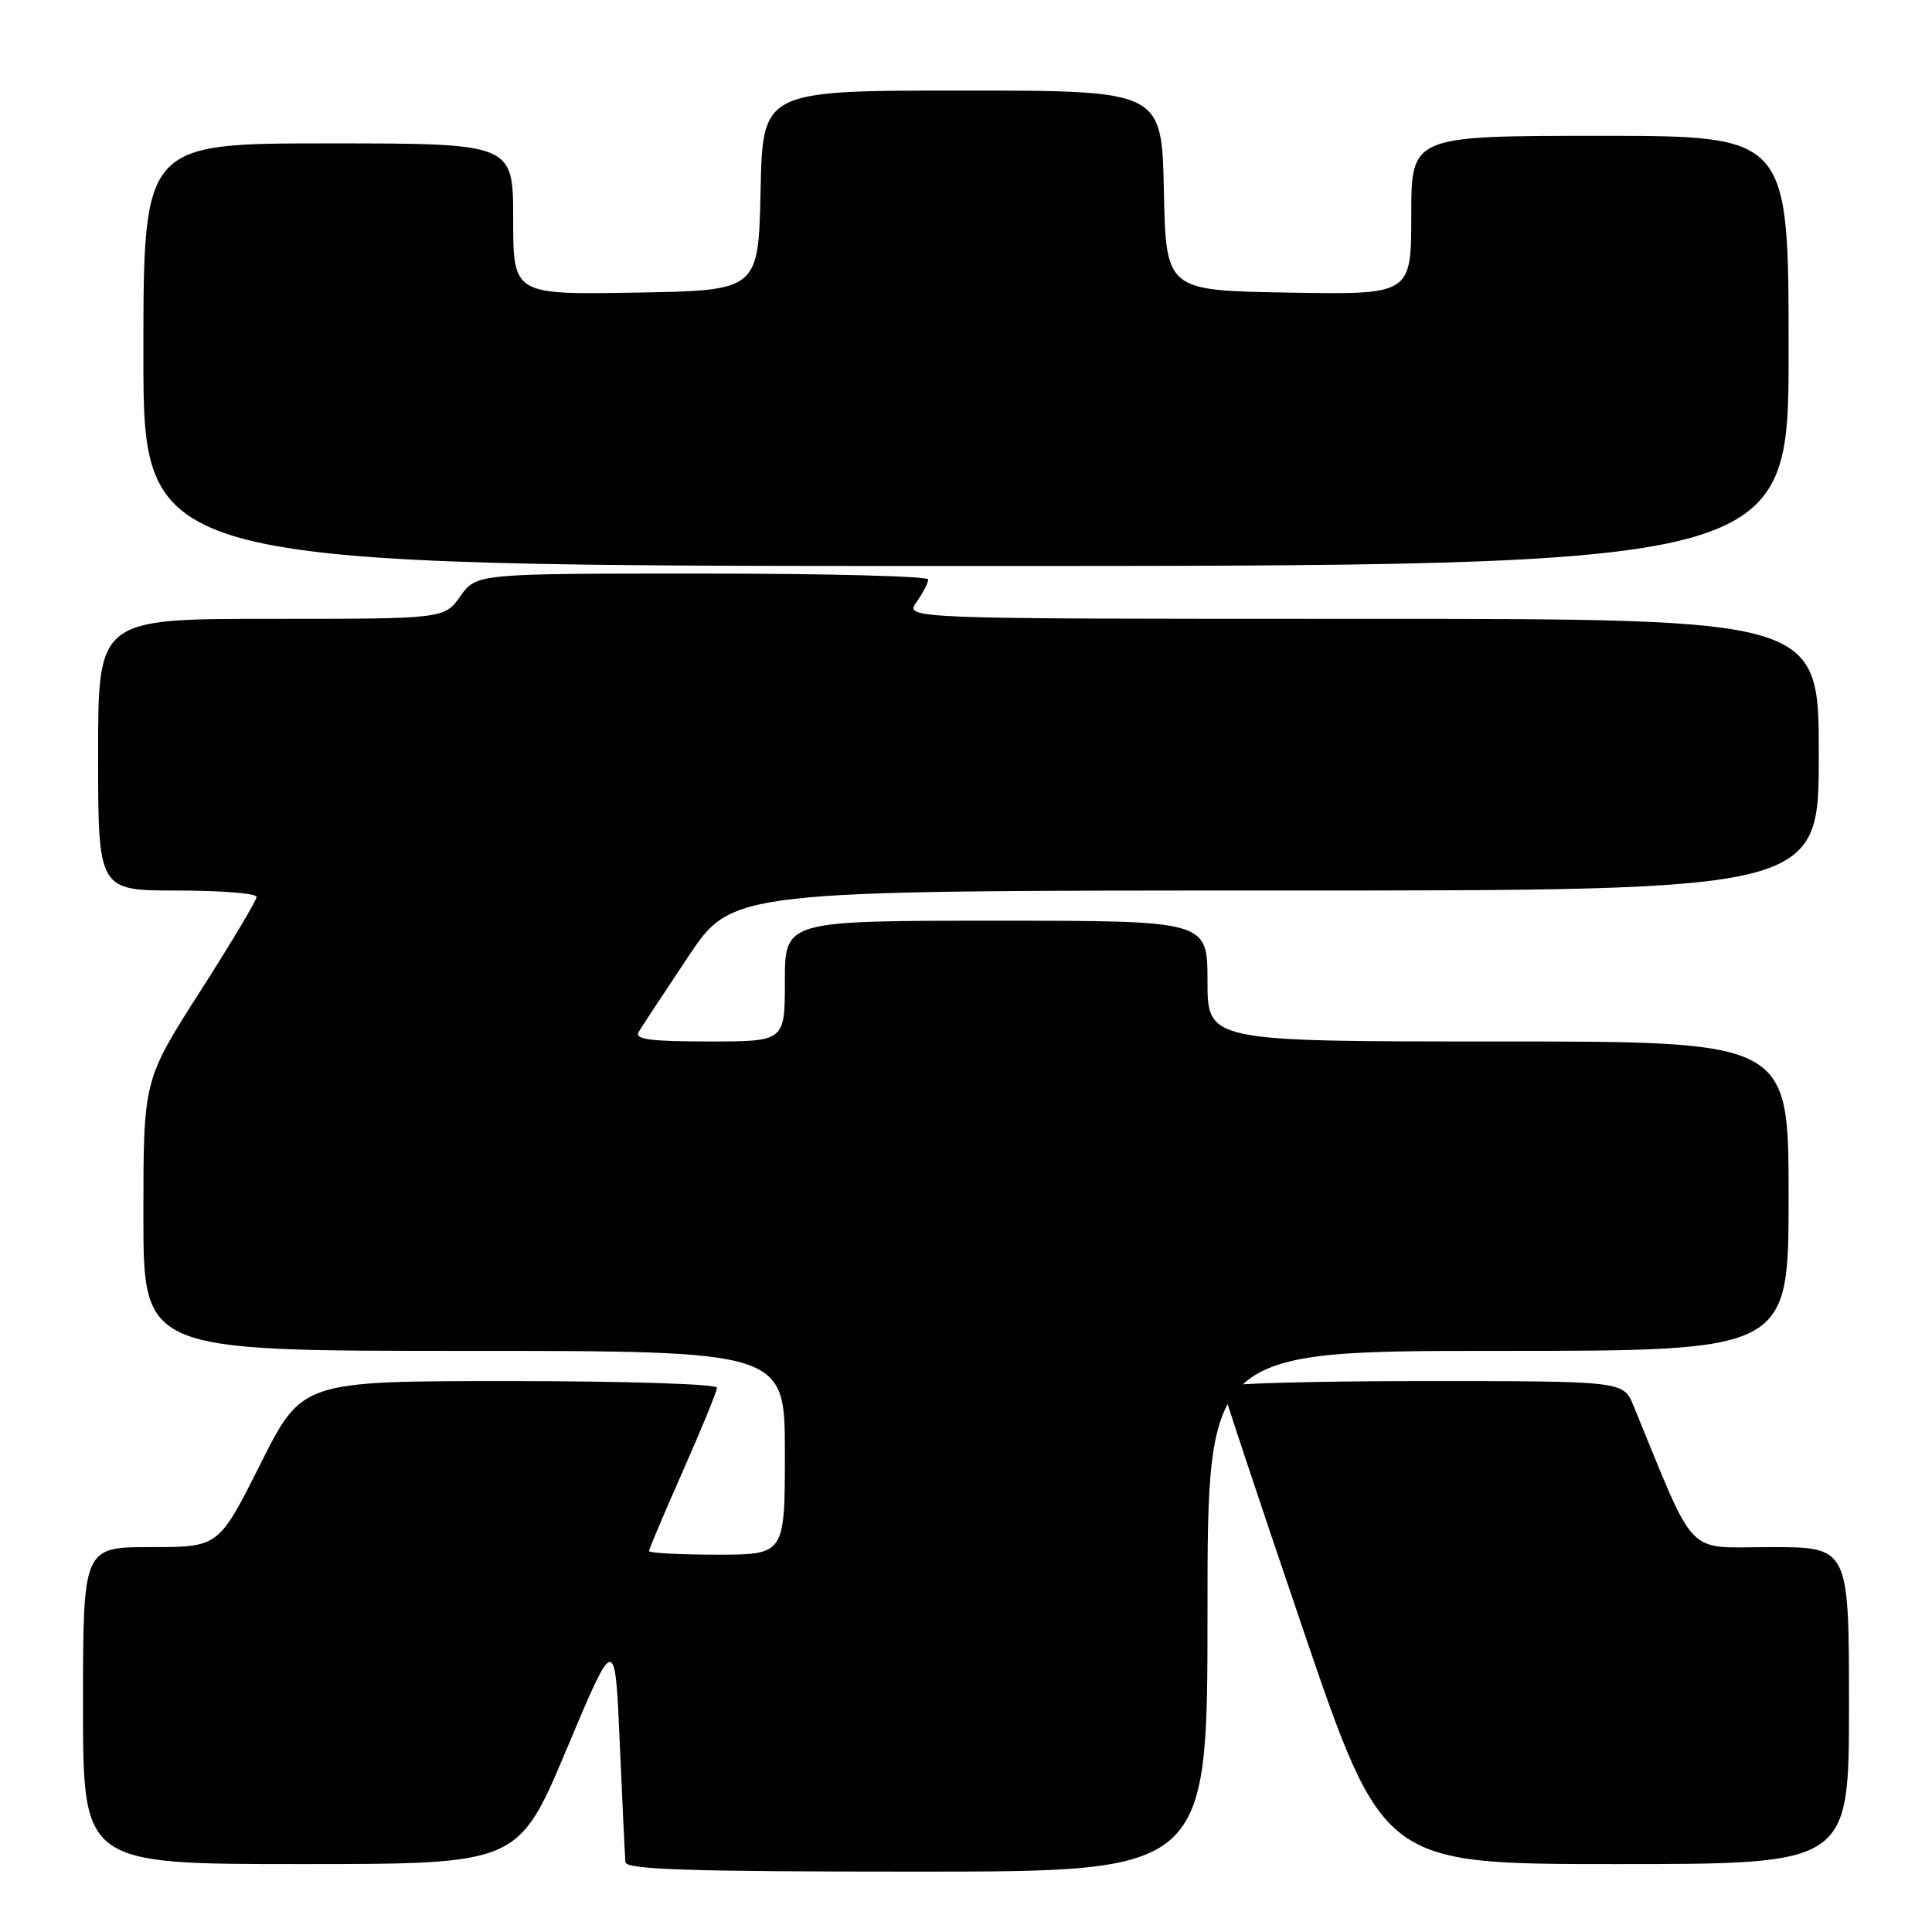 <?xml version="1.0" encoding="UTF-8" standalone="no"?>
<!DOCTYPE svg PUBLIC "-//W3C//DTD SVG 1.1//EN" "http://www.w3.org/Graphics/SVG/1.1/DTD/svg11.dtd" >
<svg xmlns="http://www.w3.org/2000/svg" xmlns:xlink="http://www.w3.org/1999/xlink" version="1.1" viewBox="0 0 256 256">
 <g >
 <path fill="currentColor"
d=" M 160.00 213.50 C 160.00 179.00 160.00 179.00 198.50 179.00 C 237.00 179.00 237.00 179.00 237.00 158.50 C 237.00 138.00 237.00 138.00 198.50 138.00 C 160.00 138.00 160.00 138.00 160.00 130.00 C 160.00 122.00 160.00 122.00 132.00 122.00 C 104.00 122.00 104.00 122.00 104.00 130.00 C 104.00 138.00 104.00 138.00 93.94 138.00 C 86.17 138.00 84.05 137.72 84.62 136.75 C 85.03 136.06 87.99 131.56 91.20 126.75 C 97.05 118.00 97.05 118.00 169.03 118.00 C 241.00 118.00 241.00 118.00 241.00 100.00 C 241.00 82.00 241.00 82.00 180.44 82.00 C 119.89 82.00 119.89 82.00 121.44 79.78 C 122.30 78.56 123.00 77.21 123.00 76.78 C 123.00 76.35 109.53 76.00 93.07 76.00 C 63.14 76.00 63.14 76.00 61.00 79.00 C 58.86 82.00 58.86 82.00 35.93 82.00 C 13.00 82.00 13.00 82.00 13.00 100.00 C 13.00 118.00 13.00 118.00 23.50 118.00 C 29.28 118.00 34.00 118.38 34.00 118.84 C 34.00 119.30 30.63 124.95 26.50 131.40 C 19.00 143.13 19.00 143.13 19.00 161.07 C 19.00 179.00 19.00 179.00 61.50 179.00 C 104.00 179.00 104.00 179.00 104.00 192.50 C 104.00 206.00 104.00 206.00 95.00 206.00 C 90.05 206.00 86.00 205.78 86.00 205.52 C 86.00 205.26 88.03 200.47 90.50 194.89 C 92.97 189.31 95.00 184.35 95.00 183.87 C 95.00 183.39 82.63 183.00 67.51 183.00 C 40.02 183.00 40.02 183.00 34.50 194.00 C 28.98 205.00 28.98 205.00 19.99 205.00 C 11.00 205.00 11.00 205.00 11.00 226.00 C 11.00 247.00 11.00 247.00 39.84 247.00 C 68.68 247.00 68.68 247.00 75.09 231.75 C 81.50 216.50 81.50 216.50 82.12 231.00 C 82.47 238.97 82.81 246.06 82.87 246.75 C 82.97 247.73 91.43 248.00 121.50 248.00 C 160.00 248.00 160.00 248.00 160.00 213.50 Z  M 245.00 226.00 C 245.00 205.00 245.00 205.00 234.59 205.00 C 223.13 205.00 224.91 206.84 216.44 186.25 C 215.10 183.00 215.10 183.00 188.55 183.00 C 173.95 183.00 161.99 183.34 161.98 183.75 C 161.97 184.16 166.76 198.56 172.61 215.75 C 183.26 247.00 183.26 247.00 214.13 247.00 C 245.00 247.00 245.00 247.00 245.00 226.00 Z  M 237.00 46.50 C 237.00 18.00 237.00 18.00 212.00 18.00 C 187.00 18.00 187.00 18.00 187.00 28.52 C 187.00 39.05 187.00 39.05 170.75 38.77 C 154.50 38.50 154.50 38.50 154.22 25.25 C 153.94 12.00 153.94 12.00 127.50 12.00 C 101.06 12.00 101.06 12.00 100.78 25.25 C 100.50 38.50 100.50 38.50 84.25 38.77 C 68.00 39.05 68.00 39.05 68.00 29.02 C 68.00 19.00 68.00 19.00 43.50 19.00 C 19.00 19.00 19.00 19.00 19.00 47.00 C 19.00 75.00 19.00 75.00 128.00 75.00 C 237.00 75.00 237.00 75.00 237.00 46.50 Z "/>
</g>
</svg>